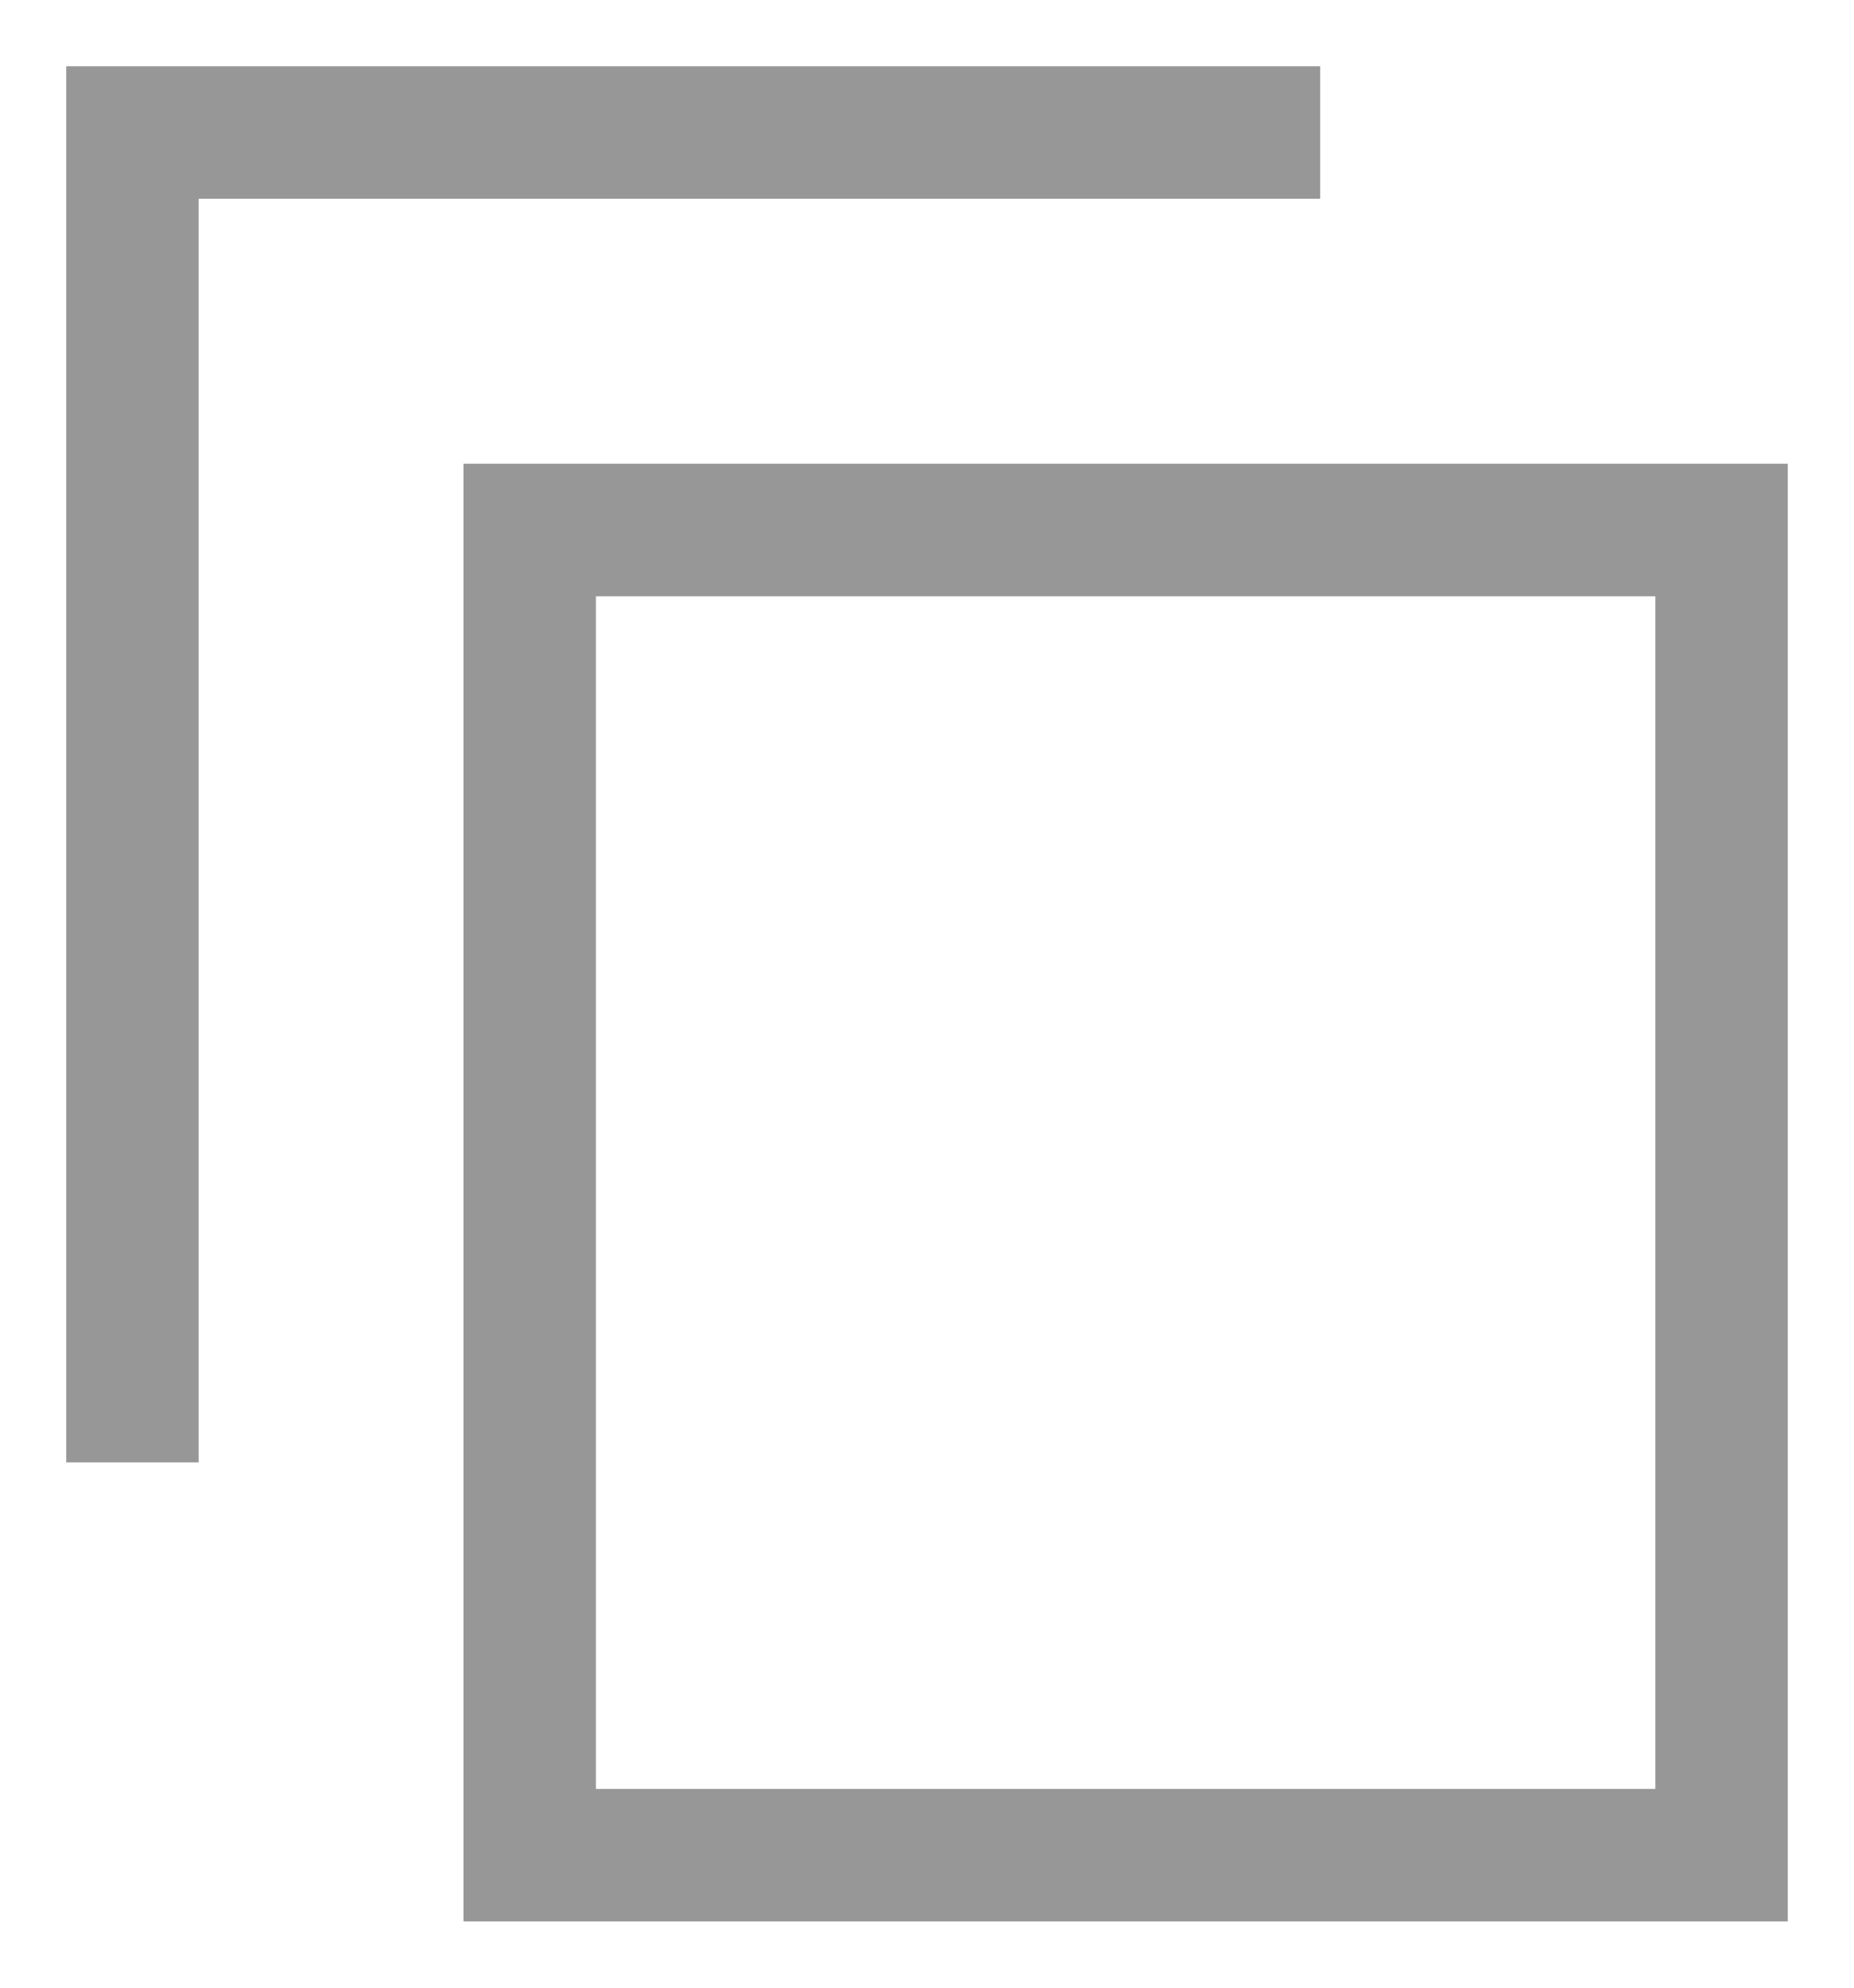 <?xml version="1.0" encoding="UTF-8"?>
<svg width="14px" height="15px" viewBox="0 0 14 15" version="1.1" xmlns="http://www.w3.org/2000/svg" xmlns:xlink="http://www.w3.org/1999/xlink">
    <!-- Generator: Sketch 55.2 (78181) - https://sketchapp.com -->
    <title>Clone</title>
    <desc>Created with Sketch.</desc>
    <g id="Symbols" stroke="none" stroke-width="1" fill="none" fill-rule="evenodd" stroke-linecap="square">
        <g id="sa-landing" transform="translate(-617, -16)" stroke="#979797">
            <g id="Group-27">
                <g id="clone" transform="translate(618, 17)">
                    <g id="copy">
                        <rect id="Rectangle" x="3" y="3" width="9" height="10"></rect>
                        <polyline id="Path" points="8.469 0 0 0 0 9.536"></polyline>
                    </g>
                </g>
            </g>
        </g>
    </g>
</svg>